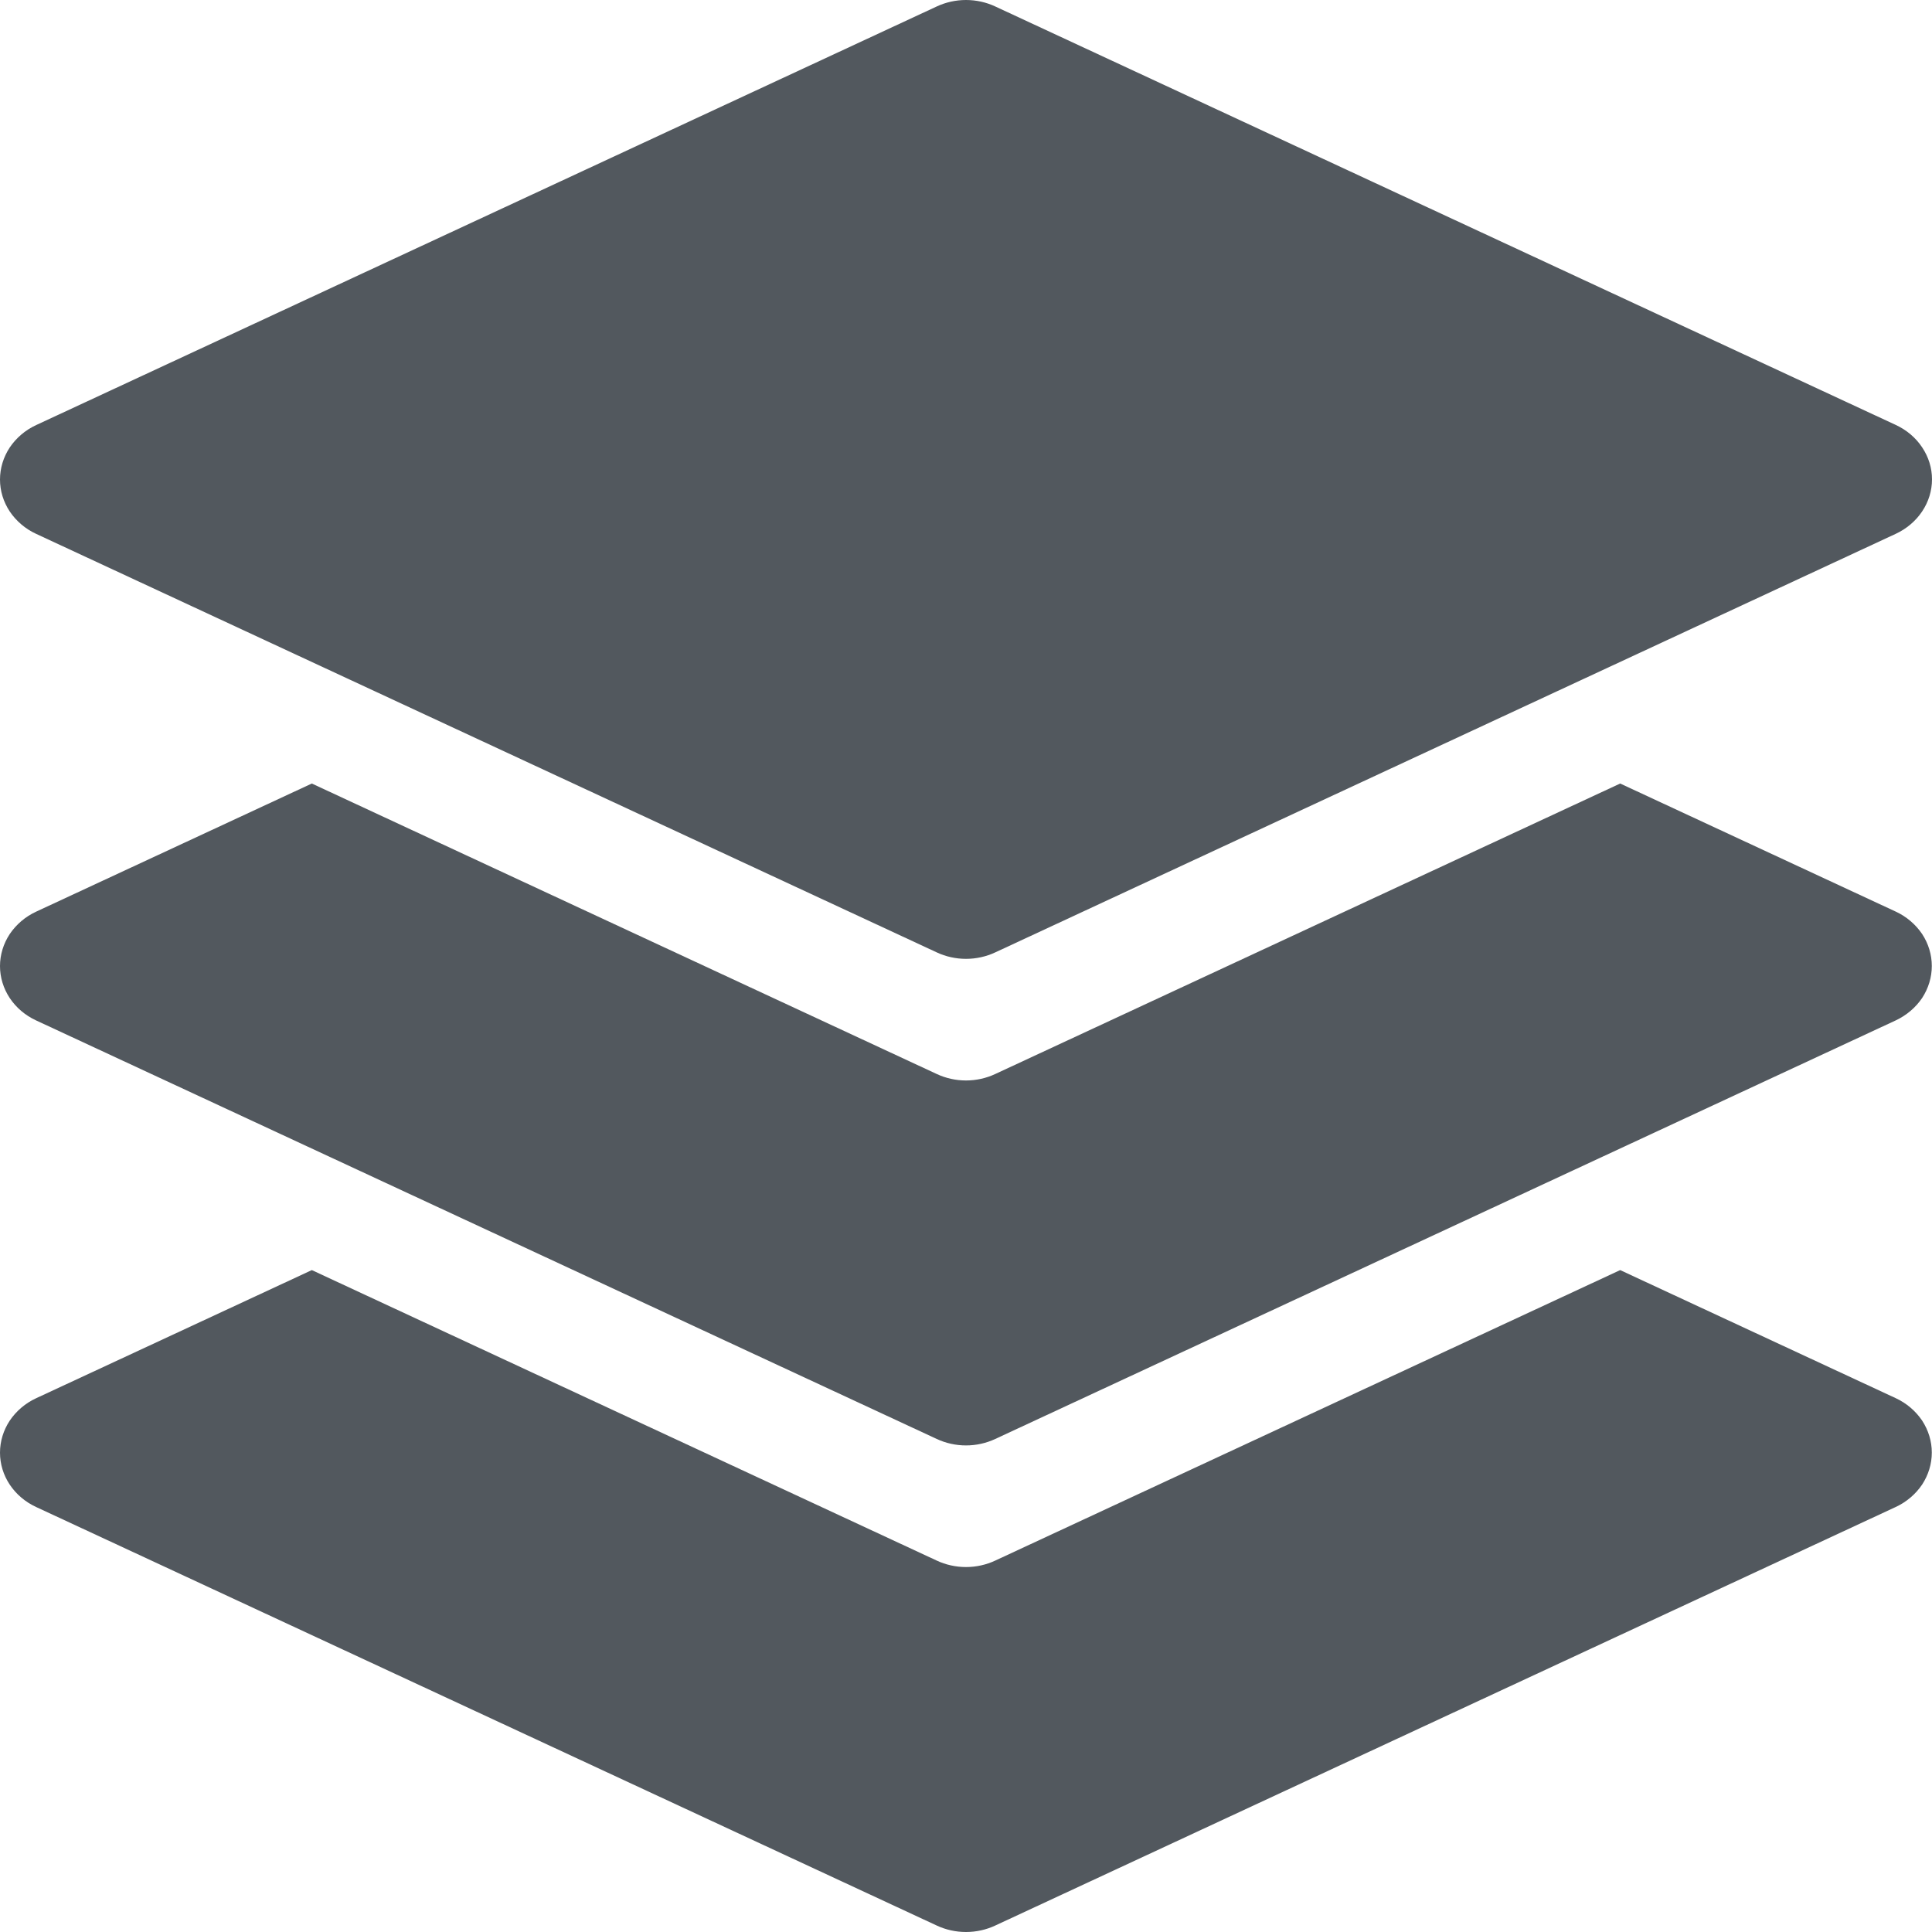 <svg width="20" height="20" viewBox="0 0 20 20" fill="none" xmlns="http://www.w3.org/2000/svg">
<path d="M19.625 14.474L16.772 13.148L10.303 16.155C10.209 16.199 10.105 16.222 10 16.222C9.895 16.222 9.791 16.199 9.697 16.155L3.228 13.148L0.375 14.474C0.262 14.526 0.168 14.607 0.101 14.706C0.035 14.806 0 14.921 0 15.038C0 15.155 0.035 15.27 0.101 15.369C0.168 15.469 0.262 15.549 0.375 15.601L9.697 19.933C9.791 19.977 9.895 20 10 20C10.105 20 10.209 19.977 10.303 19.933L19.625 15.6C19.737 15.548 19.831 15.467 19.898 15.368C19.963 15.268 19.998 15.154 19.998 15.037C19.998 14.92 19.963 14.806 19.898 14.706C19.831 14.607 19.737 14.526 19.625 14.474L19.625 14.474Z" fill="#52585E"/>
<path d="M19.625 4.399L10.303 0.067C10.209 0.023 10.105 0 10 0C9.895 0 9.791 0.023 9.697 0.067L0.375 4.4C0.262 4.452 0.168 4.533 0.101 4.632C0.035 4.732 0 4.847 0 4.964C0 5.081 0.035 5.195 0.101 5.295C0.168 5.394 0.262 5.475 0.375 5.527L9.697 9.859C9.791 9.903 9.895 9.926 10 9.926C10.105 9.926 10.209 9.903 10.303 9.859L19.625 5.526C19.737 5.474 19.832 5.393 19.898 5.294C19.965 5.194 20 5.079 20 4.962C20 4.845 19.965 4.731 19.898 4.631C19.832 4.531 19.737 4.451 19.625 4.399V4.399Z" fill="#52585E"/>
<path d="M19.625 9.437L16.772 8.111L10.303 11.118C10.209 11.162 10.105 11.185 10 11.185C9.895 11.185 9.791 11.162 9.697 11.118L3.228 8.111L0.375 9.437C0.262 9.489 0.168 9.57 0.101 9.669C0.035 9.769 0 9.884 0 10.001C0 10.118 0.035 10.232 0.101 10.332C0.168 10.432 0.262 10.512 0.375 10.564L9.697 14.896C9.791 14.94 9.895 14.963 10 14.963C10.105 14.963 10.209 14.94 10.303 14.896L19.625 10.563C19.737 10.51 19.831 10.43 19.898 10.331C19.963 10.231 19.998 10.117 19.998 10C19.998 9.883 19.963 9.768 19.898 9.669C19.831 9.57 19.737 9.489 19.625 9.437L19.625 9.437Z" fill="#52585E"/>
</svg>
